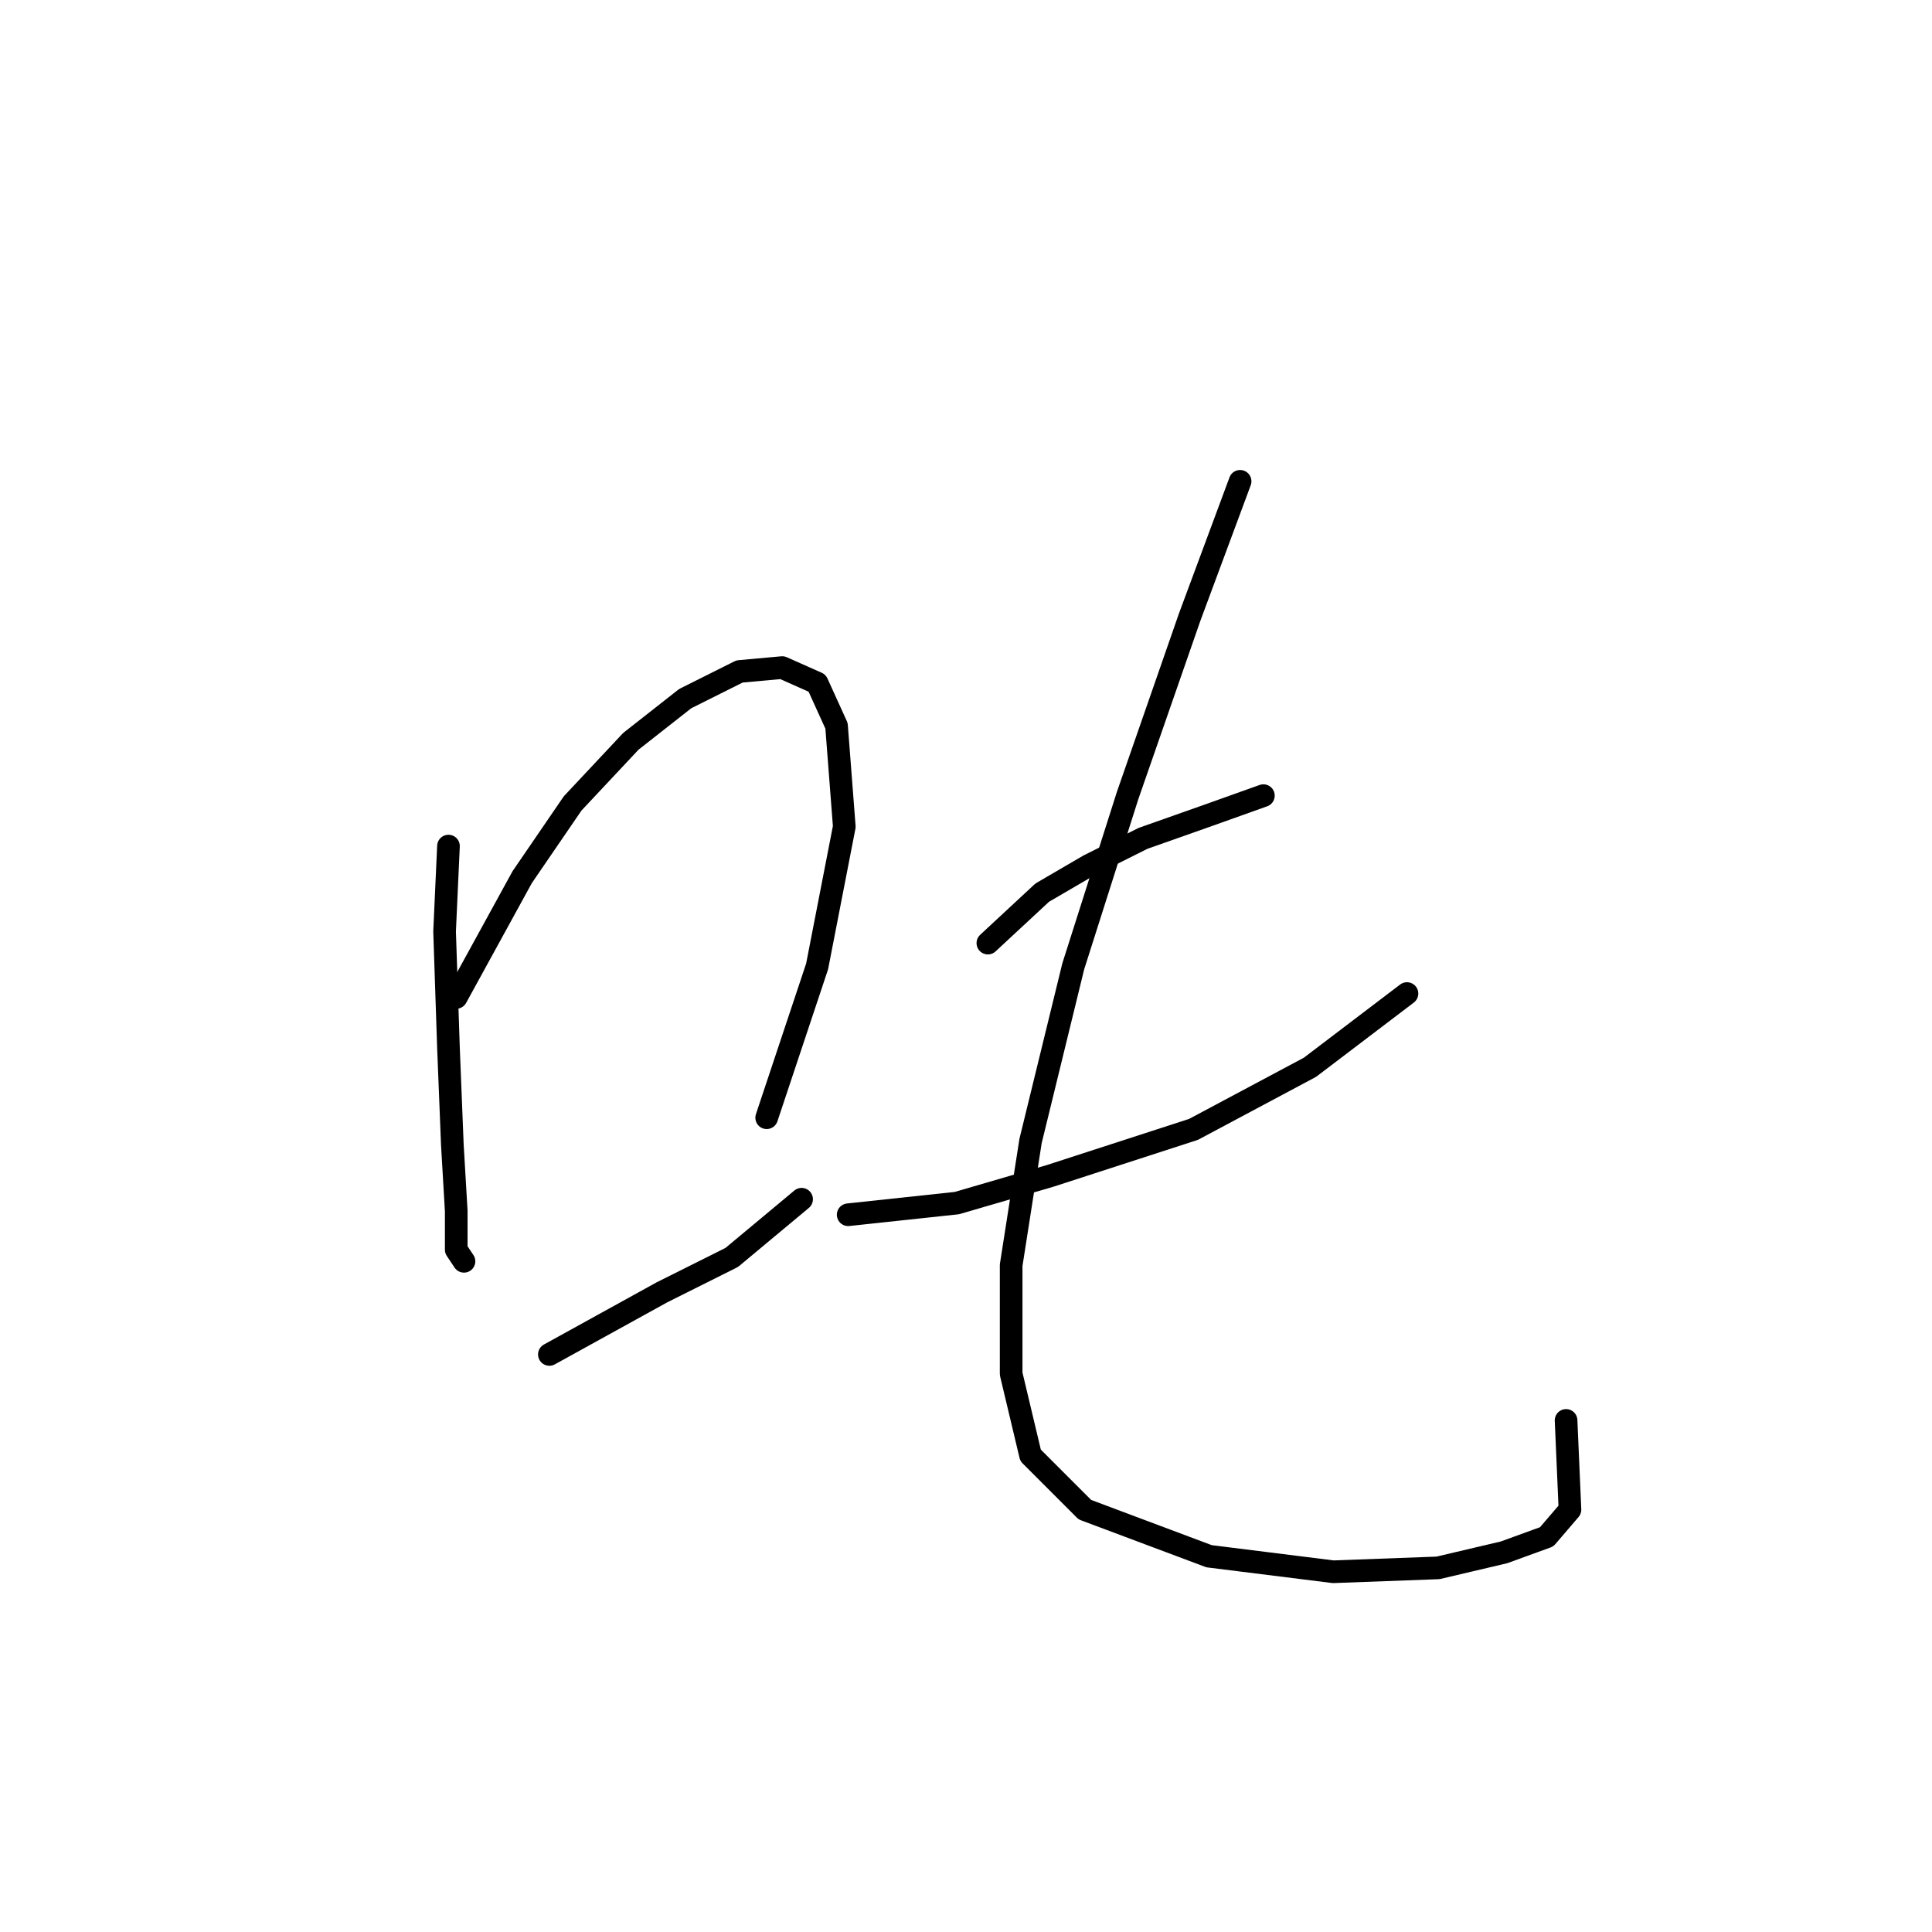 <?xml version="1.0" standalone="no"?>
    <svg width="256" height="256" xmlns="http://www.w3.org/2000/svg" version="1.1">
    <polyline stroke="black" stroke-width="3" stroke-linecap="round" fill="transparent" stroke-linejoin="round" points="59.425 112.111 58.91 123.423 59.425 138.849 59.939 151.704 60.453 160.446 60.453 165.588 61.481 167.13 61.481 167.13 " />
        <polyline stroke="black" stroke-width="3" stroke-linecap="round" fill="transparent" stroke-linejoin="round" points="60.453 132.165 69.194 116.225 75.879 106.455 83.592 98.228 90.791 92.572 97.989 88.972 103.646 88.458 108.273 90.515 110.844 96.171 111.873 109.54 108.273 128.051 101.589 148.105 101.589 148.105 " />
        <polyline stroke="black" stroke-width="3" stroke-linecap="round" fill="transparent" stroke-linejoin="round" points="72.794 179.471 87.705 171.244 96.961 166.616 106.217 158.903 106.217 158.903 " />
        <polyline stroke="black" stroke-width="3" stroke-linecap="round" fill="transparent" stroke-linejoin="round" points="130.898 124.966 138.097 118.281 144.267 114.682 151.466 111.083 160.207 107.997 167.406 105.426 167.406 105.426 " />
        <polyline stroke="black" stroke-width="3" stroke-linecap="round" fill="transparent" stroke-linejoin="round" points="112.387 160.96 126.784 159.417 139.125 155.818 158.151 149.647 173.576 141.42 186.431 131.65 186.431 131.65 " />
        <polyline stroke="black" stroke-width="3" stroke-linecap="round" fill="transparent" stroke-linejoin="round" points="164.321 63.776 157.636 81.773 149.409 105.426 142.21 128.051 136.554 151.19 133.983 167.644 133.983 182.042 136.554 192.84 143.753 200.039 160.207 206.209 176.662 208.266 190.545 207.752 199.286 205.695 204.942 203.638 208.028 200.039 207.513 188.212 207.513 188.212 " />
        </svg>